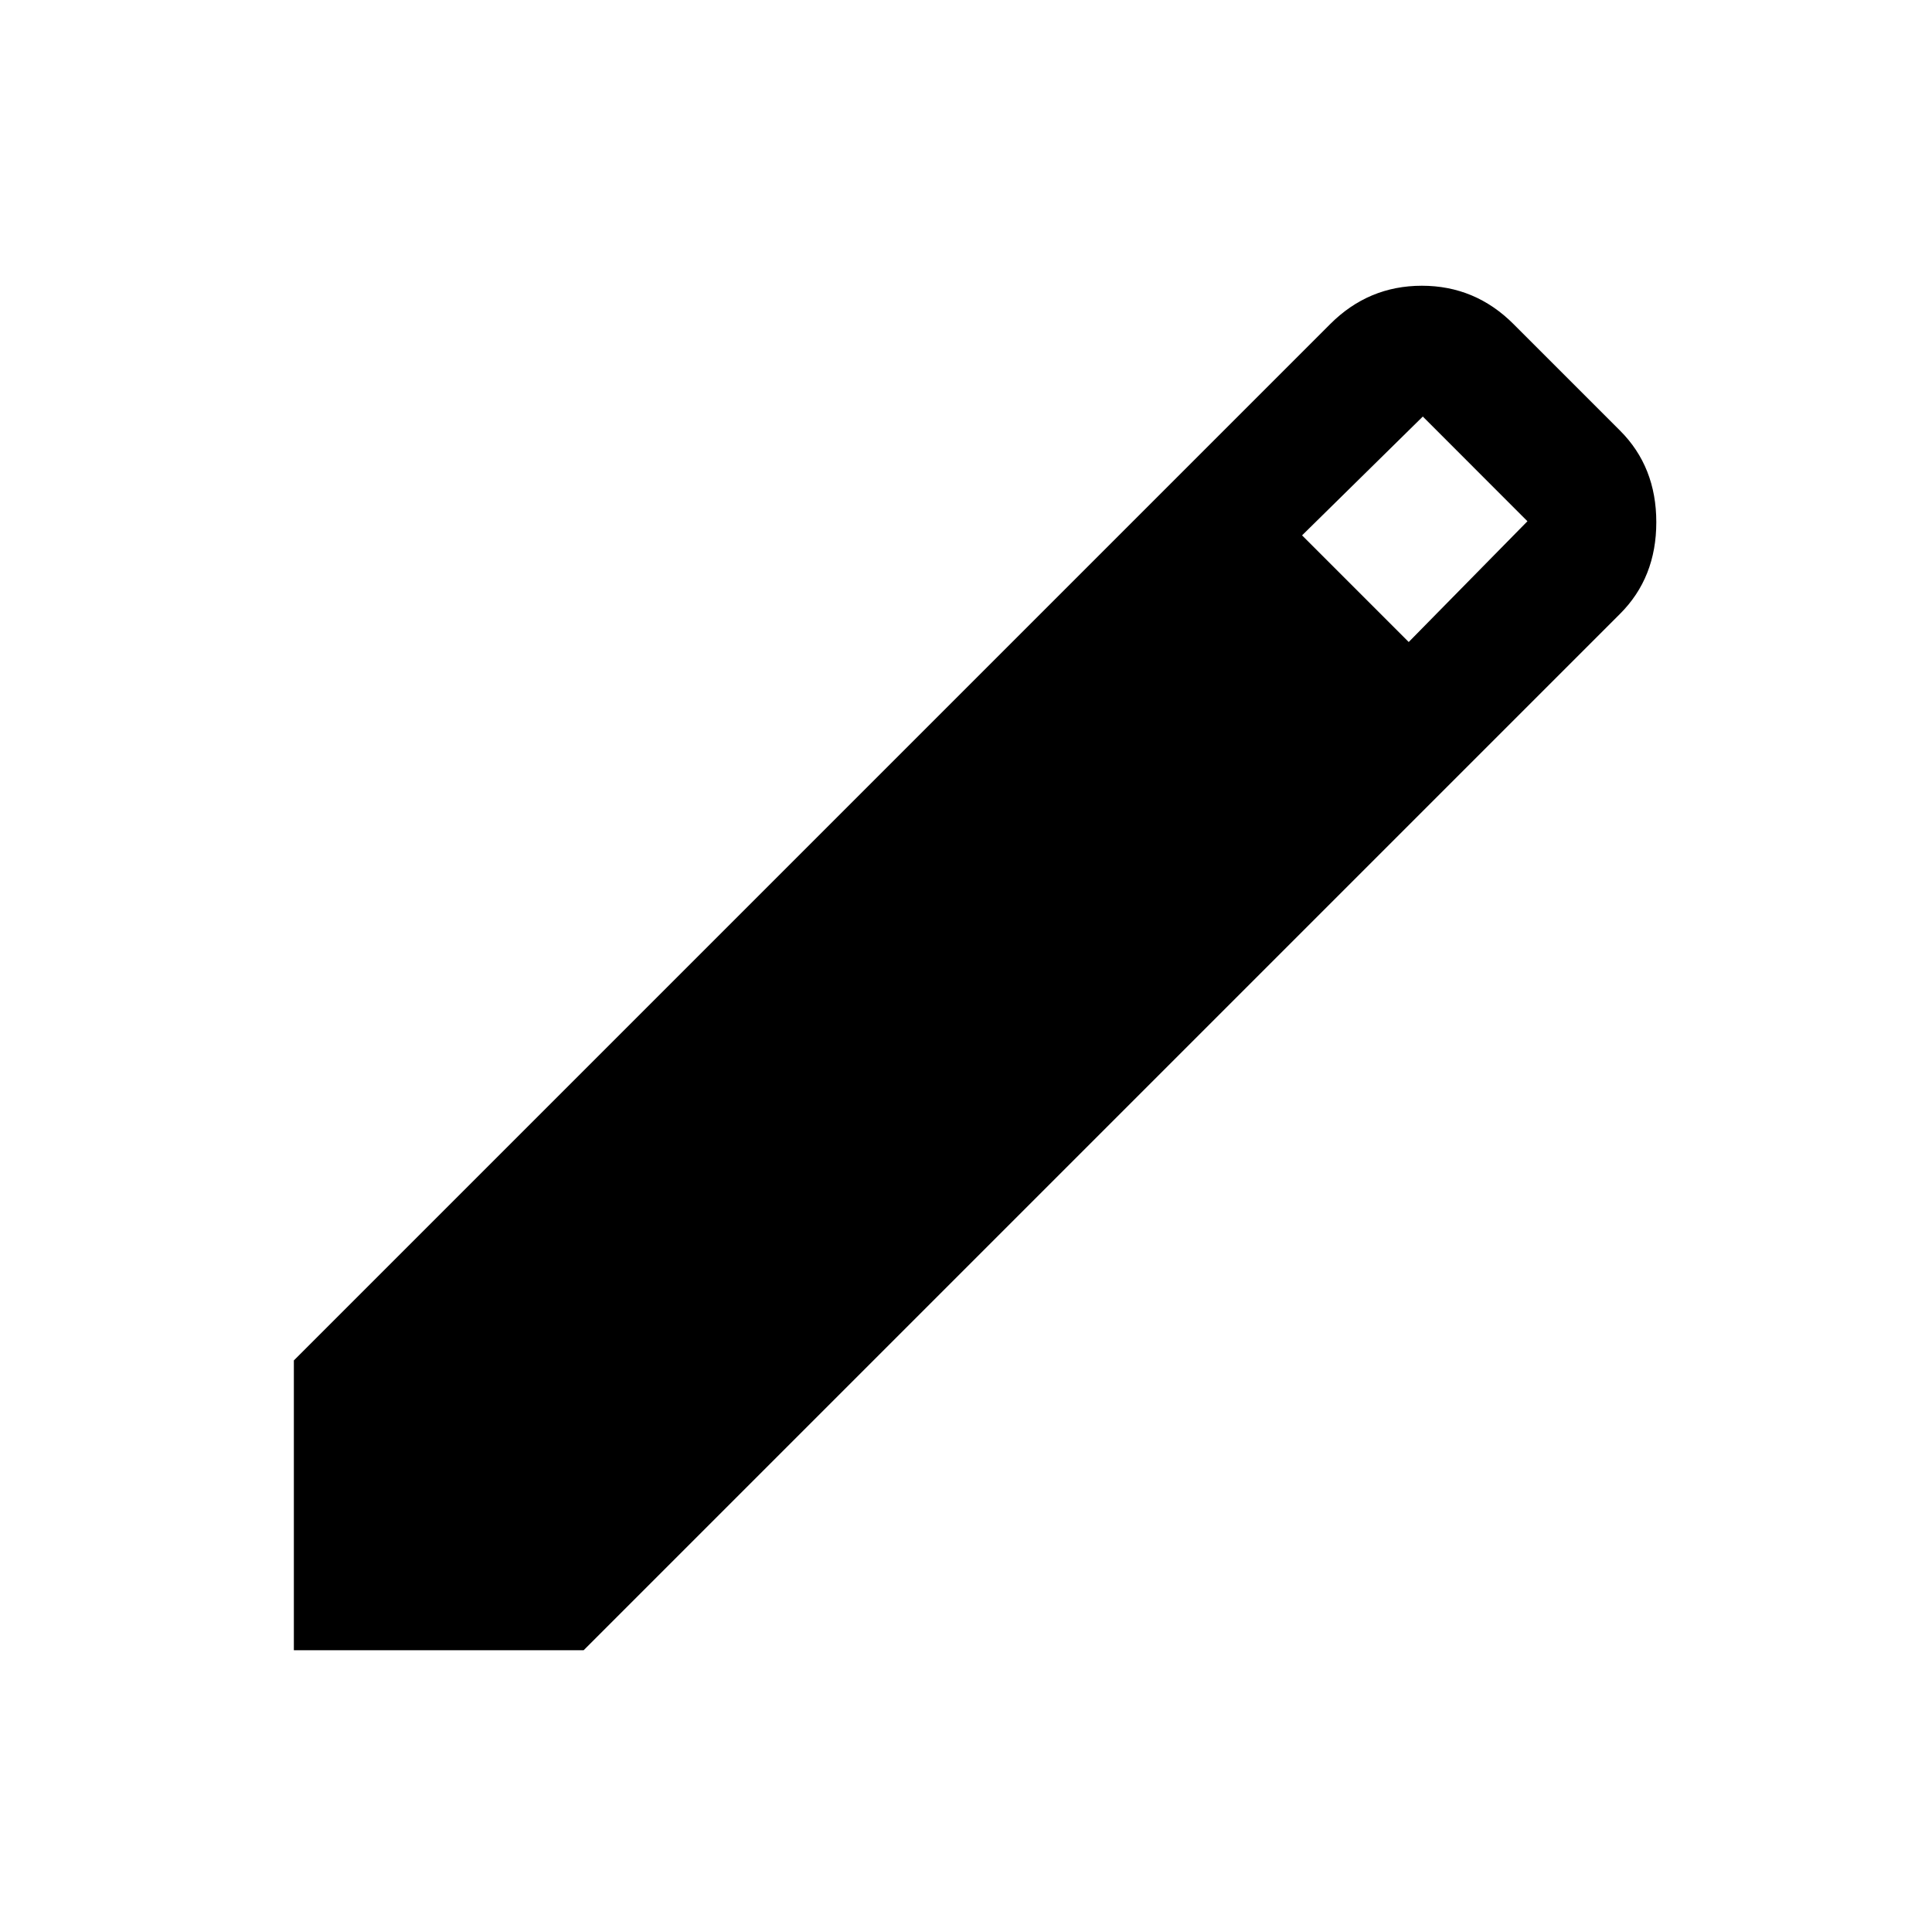 <svg xmlns="http://www.w3.org/2000/svg" height="20" width="20"><path d="M3.042 17.083V14.083L13.771 3.354Q14.167 2.958 14.719 2.958Q15.271 2.958 15.667 3.354L16.771 4.458Q17.146 4.833 17.146 5.406Q17.146 5.979 16.771 6.354L6.042 17.083ZM14.583 6.646 15.812 5.396 14.729 4.312 13.479 5.542Z"/></svg>